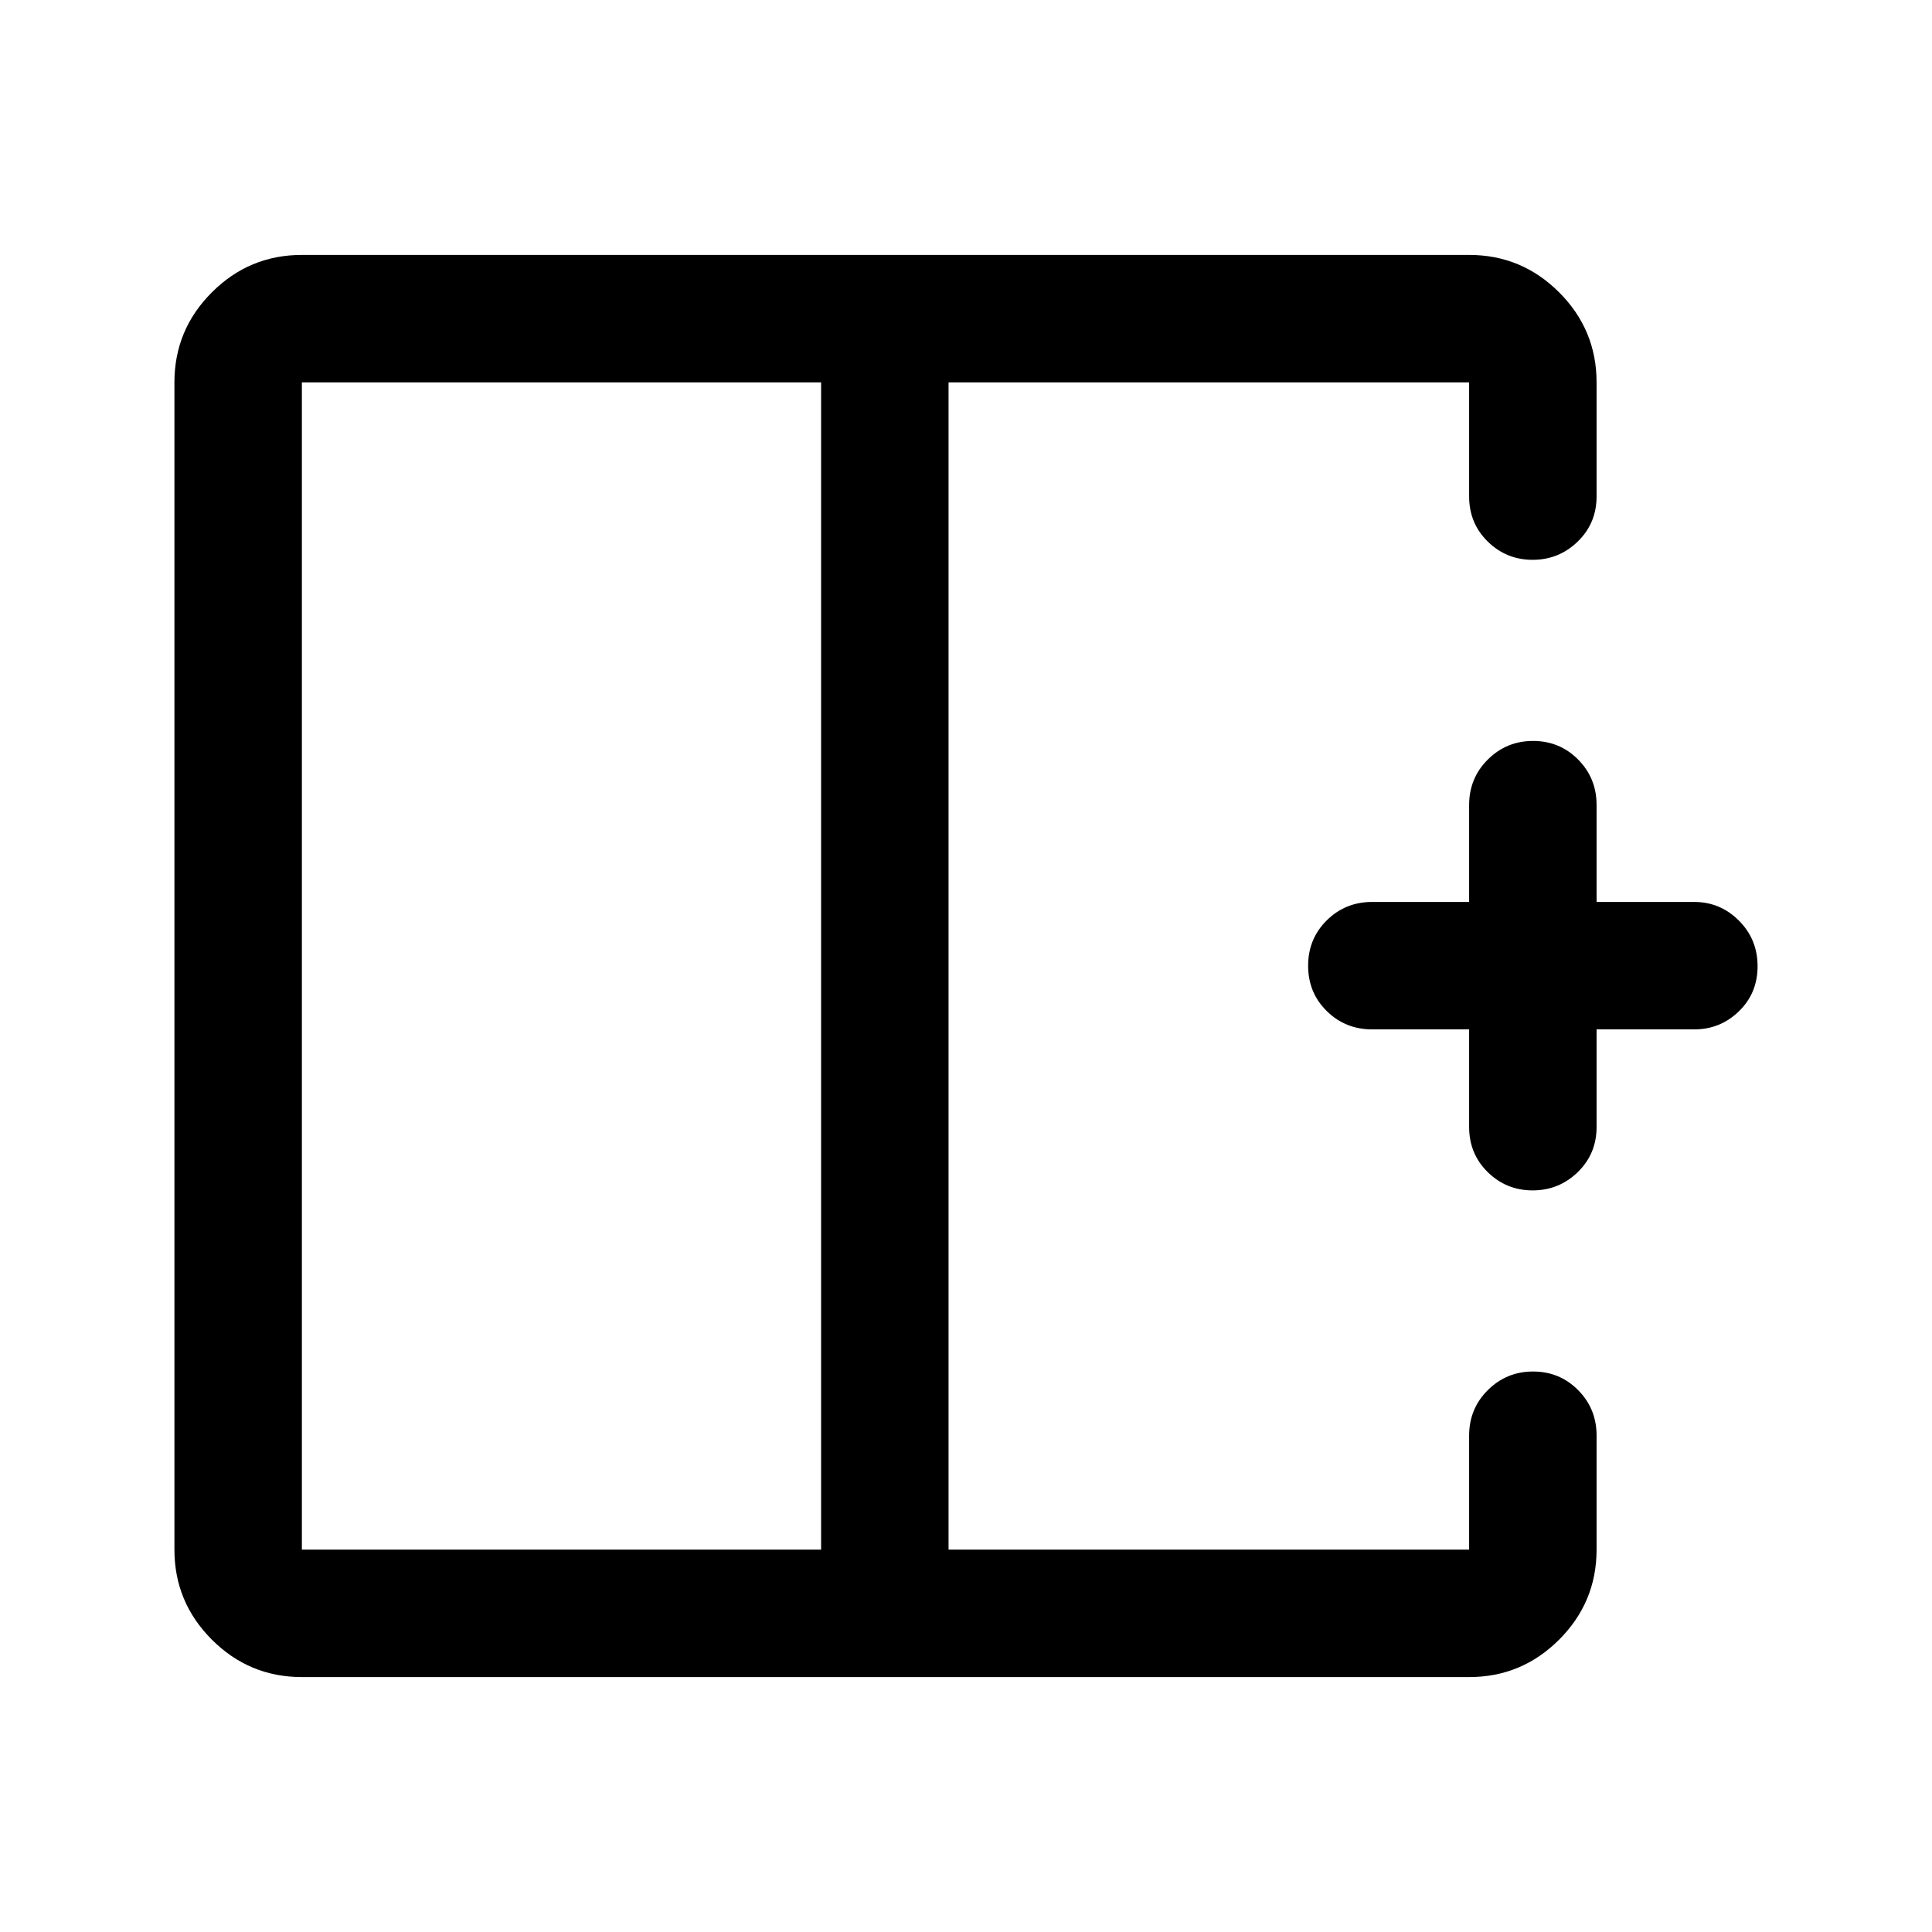 <svg xmlns="http://www.w3.org/2000/svg" height="40" viewBox="0 -960 960 960" width="40"><path d="M408-770H150v580h258v-580ZM150-126.67q-26.13 0-44.73-18.6-18.6-18.6-18.6-44.73v-580q0-26.13 18.6-44.73 18.6-18.6 44.73-18.6h580q26.13 0 44.73 18.6 18.6 18.6 18.6 44.73v56.67q0 13.33-9.35 22.41-9.36 9.09-22.43 9.09t-22.31-9.09Q730-700 730-713.33V-770H471.33v580H730v-56.67q0-13.33 9.28-22.58 9.29-9.25 22.5-9.25 13.22 0 22.39 9.25 9.16 9.25 9.16 22.58V-190q0 26.13-18.6 44.73-18.6 18.6-44.73 18.6H150ZM761.55-368.5q-13.07 0-22.31-9.08Q730-386.67 730-400v-48.5h-48.17q-13.33 0-22.58-9.12-9.25-9.11-9.25-22.5 0-13.38 9.25-22.55 9.25-9.16 22.58-9.16H730V-560q0-13.33 9.28-22.58 9.29-9.25 22.5-9.25 13.22 0 22.39 9.25 9.16 9.25 9.16 22.58v48.17h48.5q12.95 0 22.23 9.28 9.27 9.28 9.27 22.67 0 13.38-9.27 22.38-9.28 9-22.23 9h-48.5v48.5q0 13.33-9.35 22.42-9.36 9.08-22.43 9.08ZM471.33-480ZM408-480h63.33H408Zm0 0Z"/></svg>